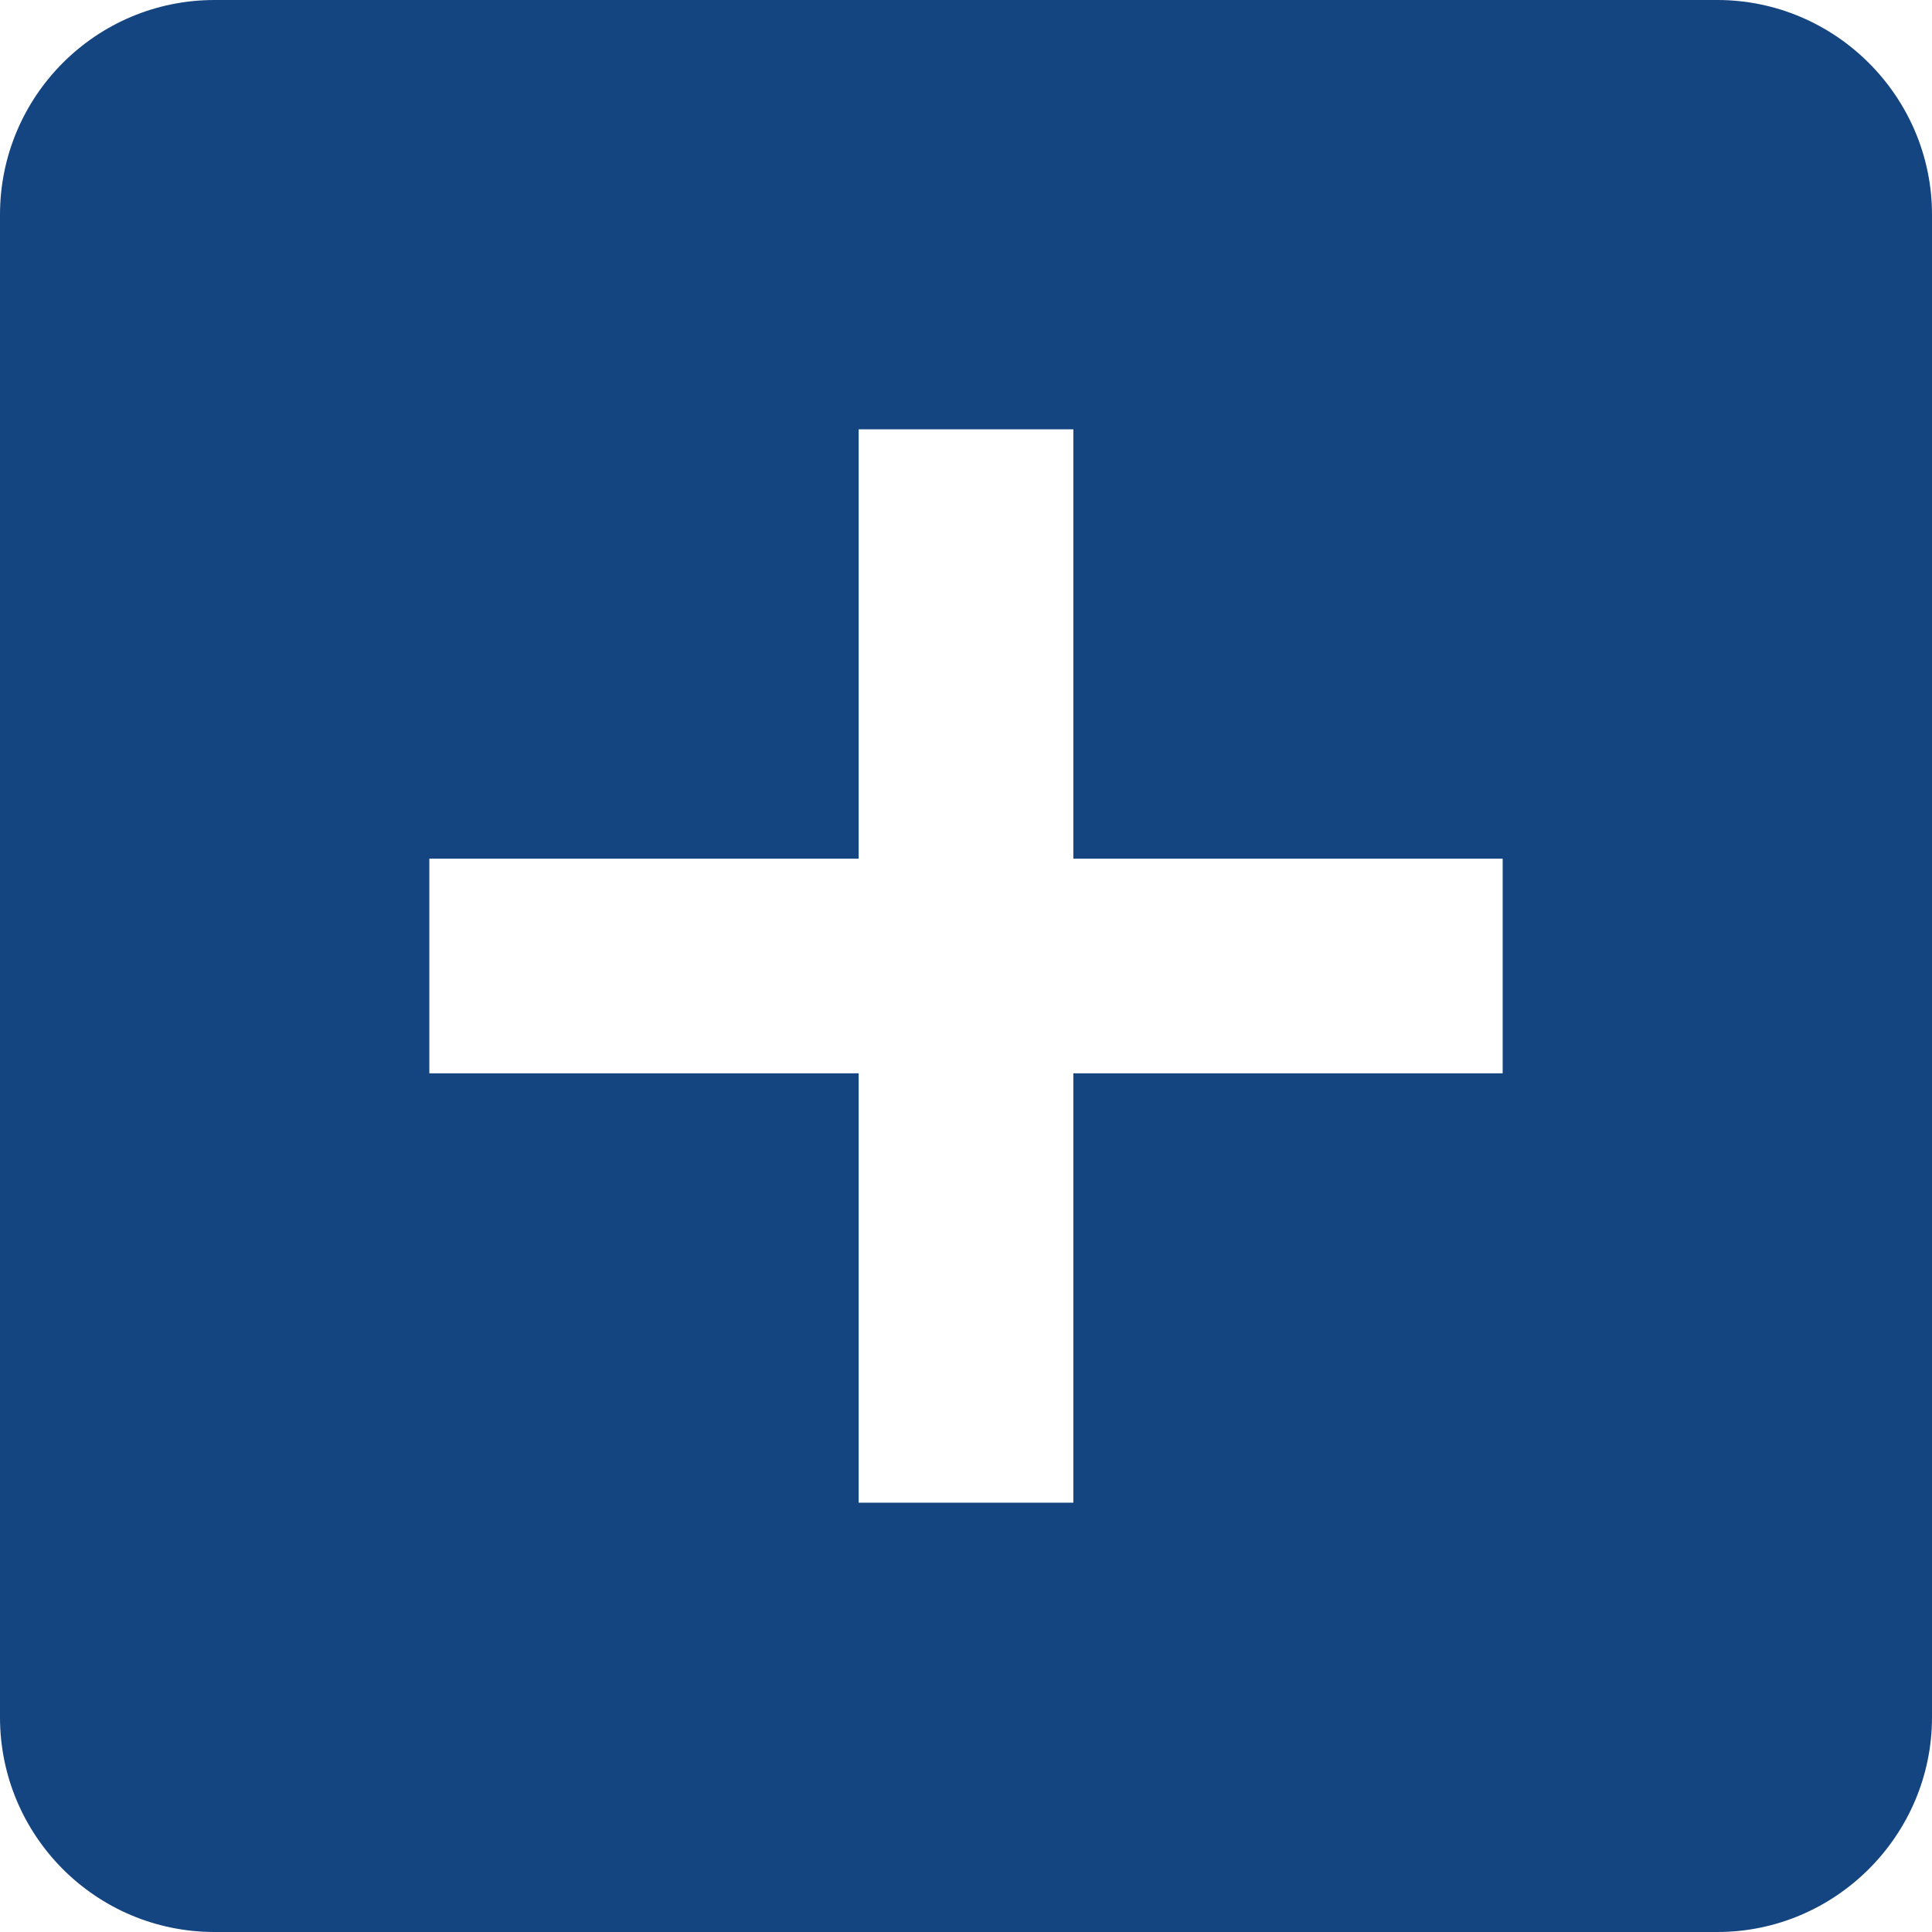 <svg width="36" height="36" viewBox="0 0 36 36" fill="none" xmlns="http://www.w3.org/2000/svg">
<path d="M32 0H4C1.78 0 0 1.8 0 4V32C0 34.2 1.78 36 4 36H32C34.2 36 36 34.2 36 32V4C36 1.8 34.2 0 32 0ZM28 20H20V28H16V20H8V16H16V8H20V16H28V20Z" fill="#154580"/>
</svg>